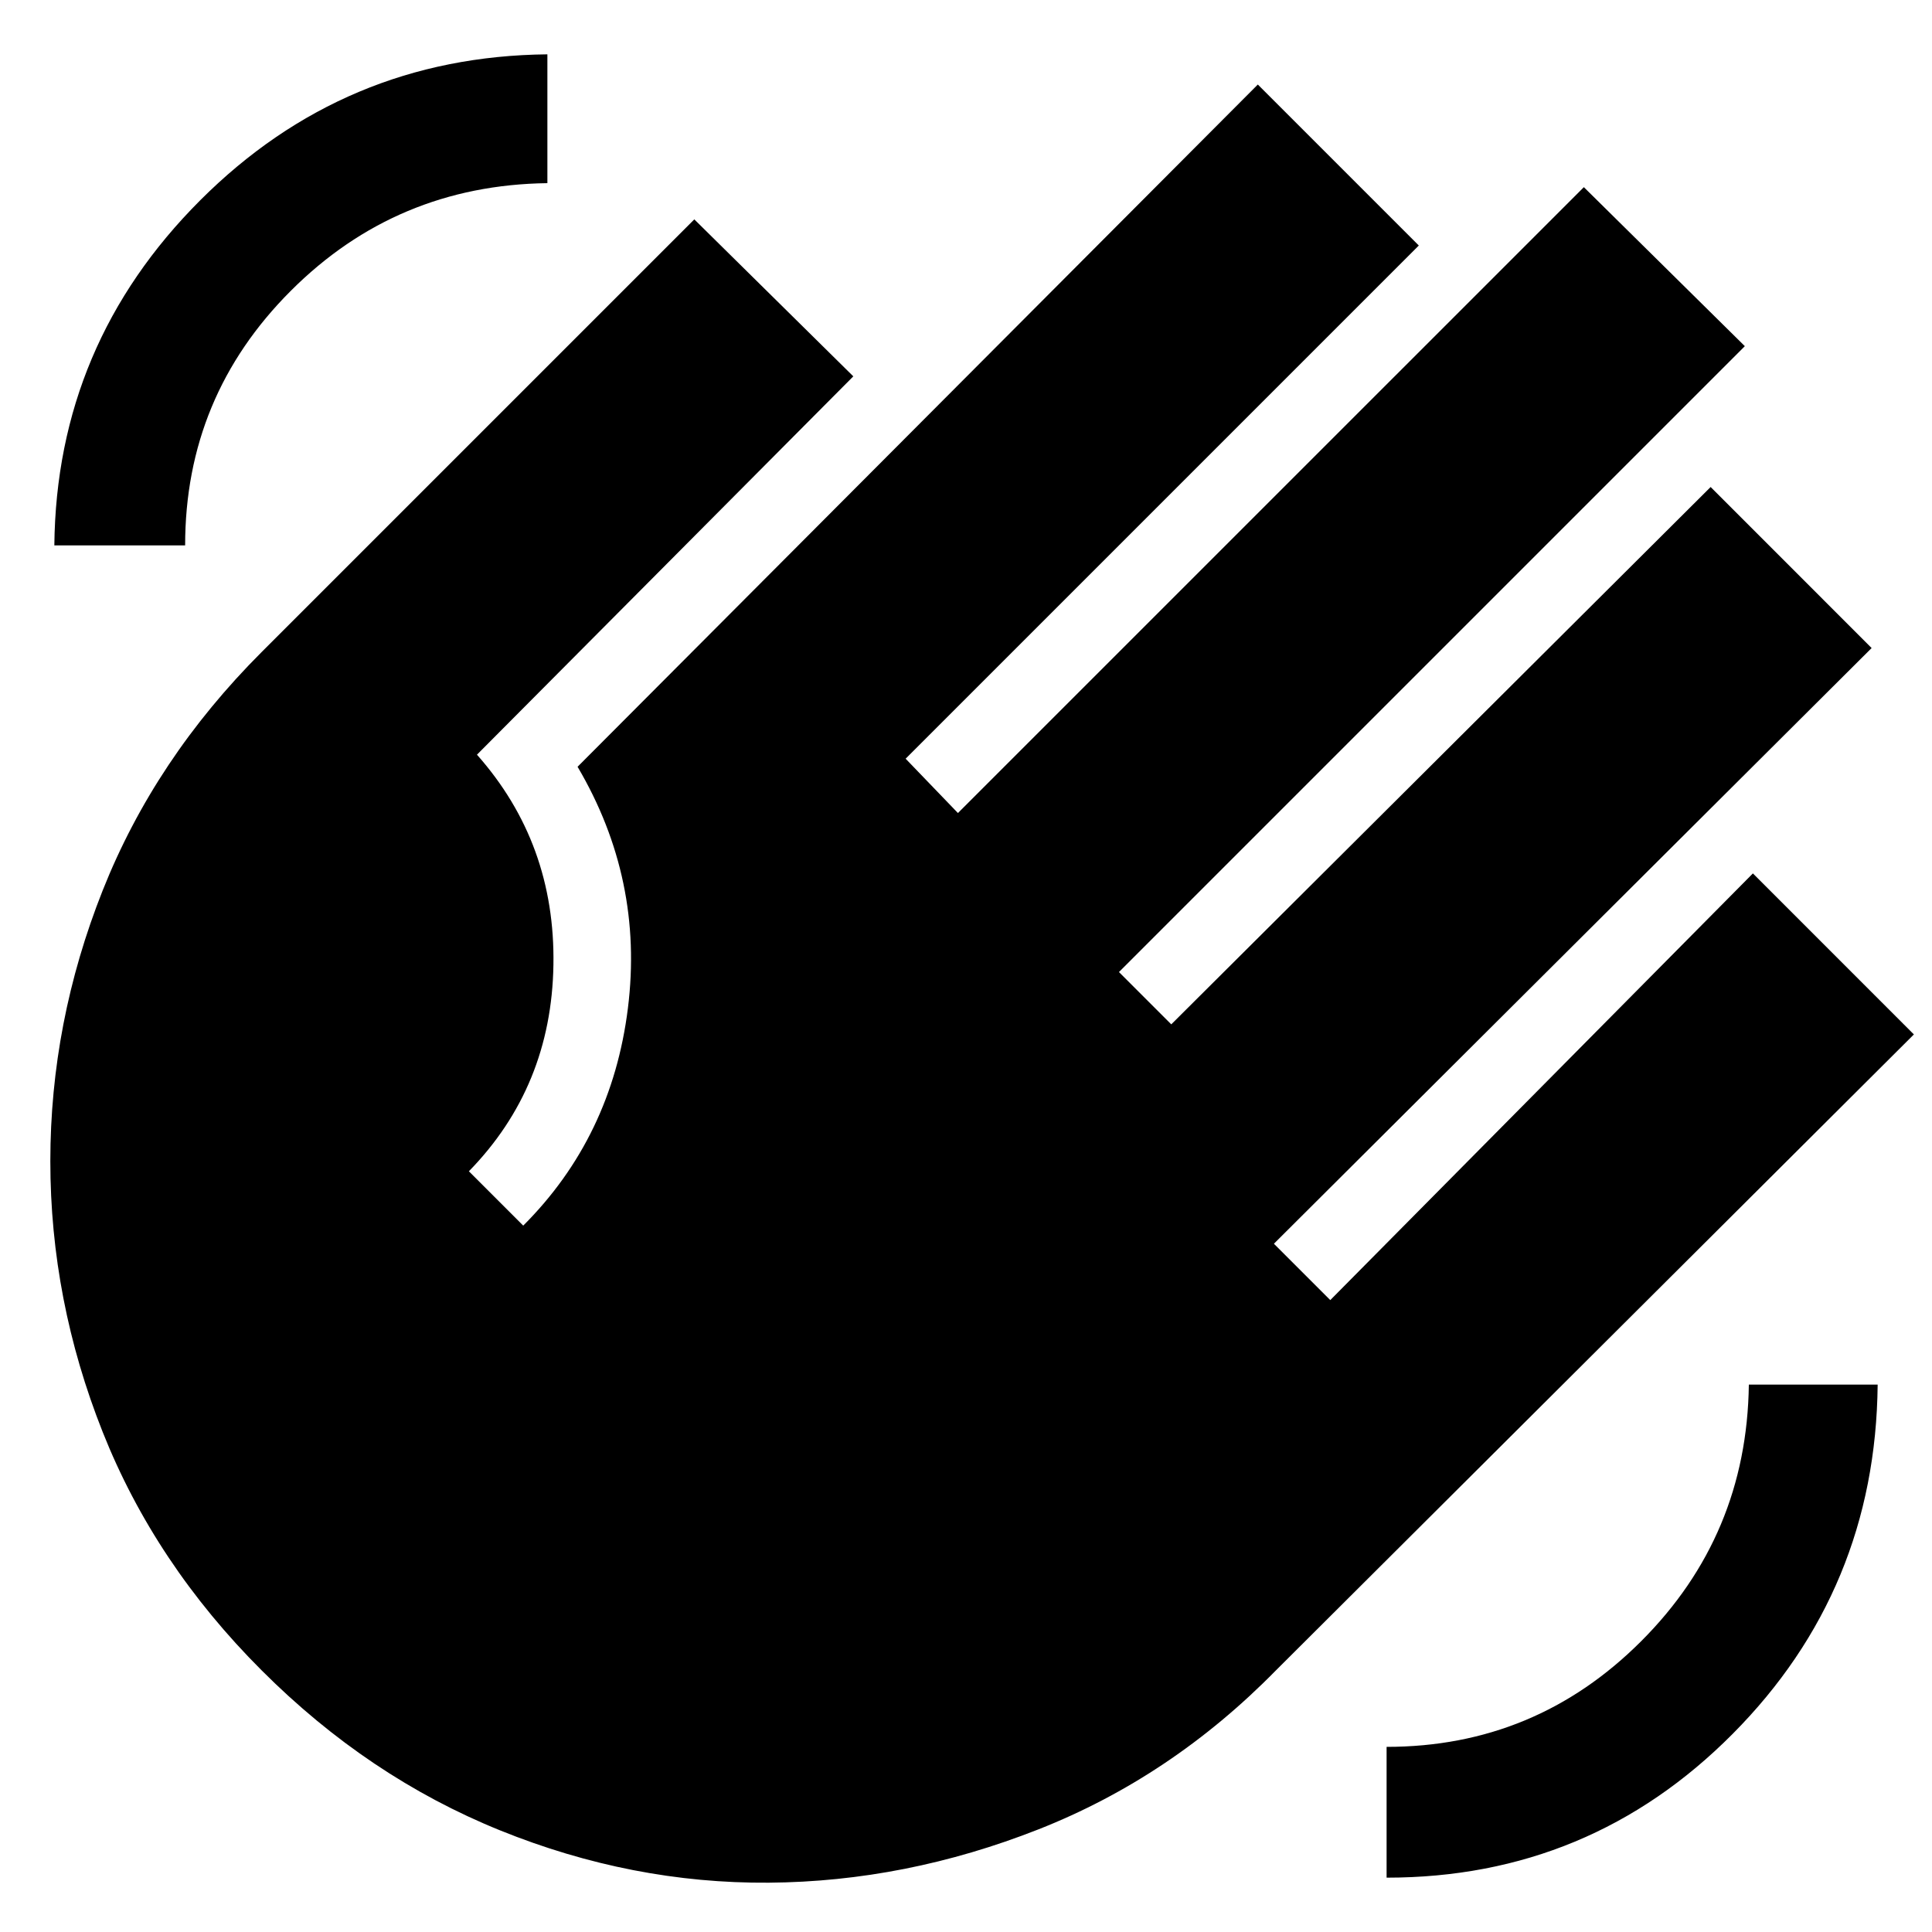 <svg xmlns="http://www.w3.org/2000/svg" height="40" width="40"><path d="M28.708 38.875v-2.708q3.084 0 5.271-2.188 2.188-2.187 2.229-5.312h2.667q-.042 4.25-3 7.229t-7.167 2.979ZM1.125 11.292q.042-4.167 3.021-7.146t7.187-3.021v2.667q-3.125.041-5.312 2.229-2.188 2.187-2.188 5.271Zm4.292 23.291q-2.209-2.208-3.292-4.937-1.083-2.729-1.083-5.604t1.083-5.604q1.083-2.73 3.292-4.938l8.958-8.958 3.292 3.25-7.792 7.833q1.625 1.833 1.583 4.354-.041 2.521-1.75 4.271l1.125 1.125q1.834-1.833 2.167-4.5.333-2.667-1.042-5L26.042 1.75l3.333 3.333L18.75 15.708l1.083 1.125L32.792 3.875l3.333 3.292-12.958 12.958 1.083 1.083 11.167-11.125 3.333 3.334L26.375 25.75l1.167 1.167 8.75-8.834 3.333 3.334-13.208 13.166q-2.167 2.209-4.917 3.292-2.75 1.083-5.583 1.104-2.834.021-5.563-1.083-2.729-1.104-4.937-3.313Z"/></svg>